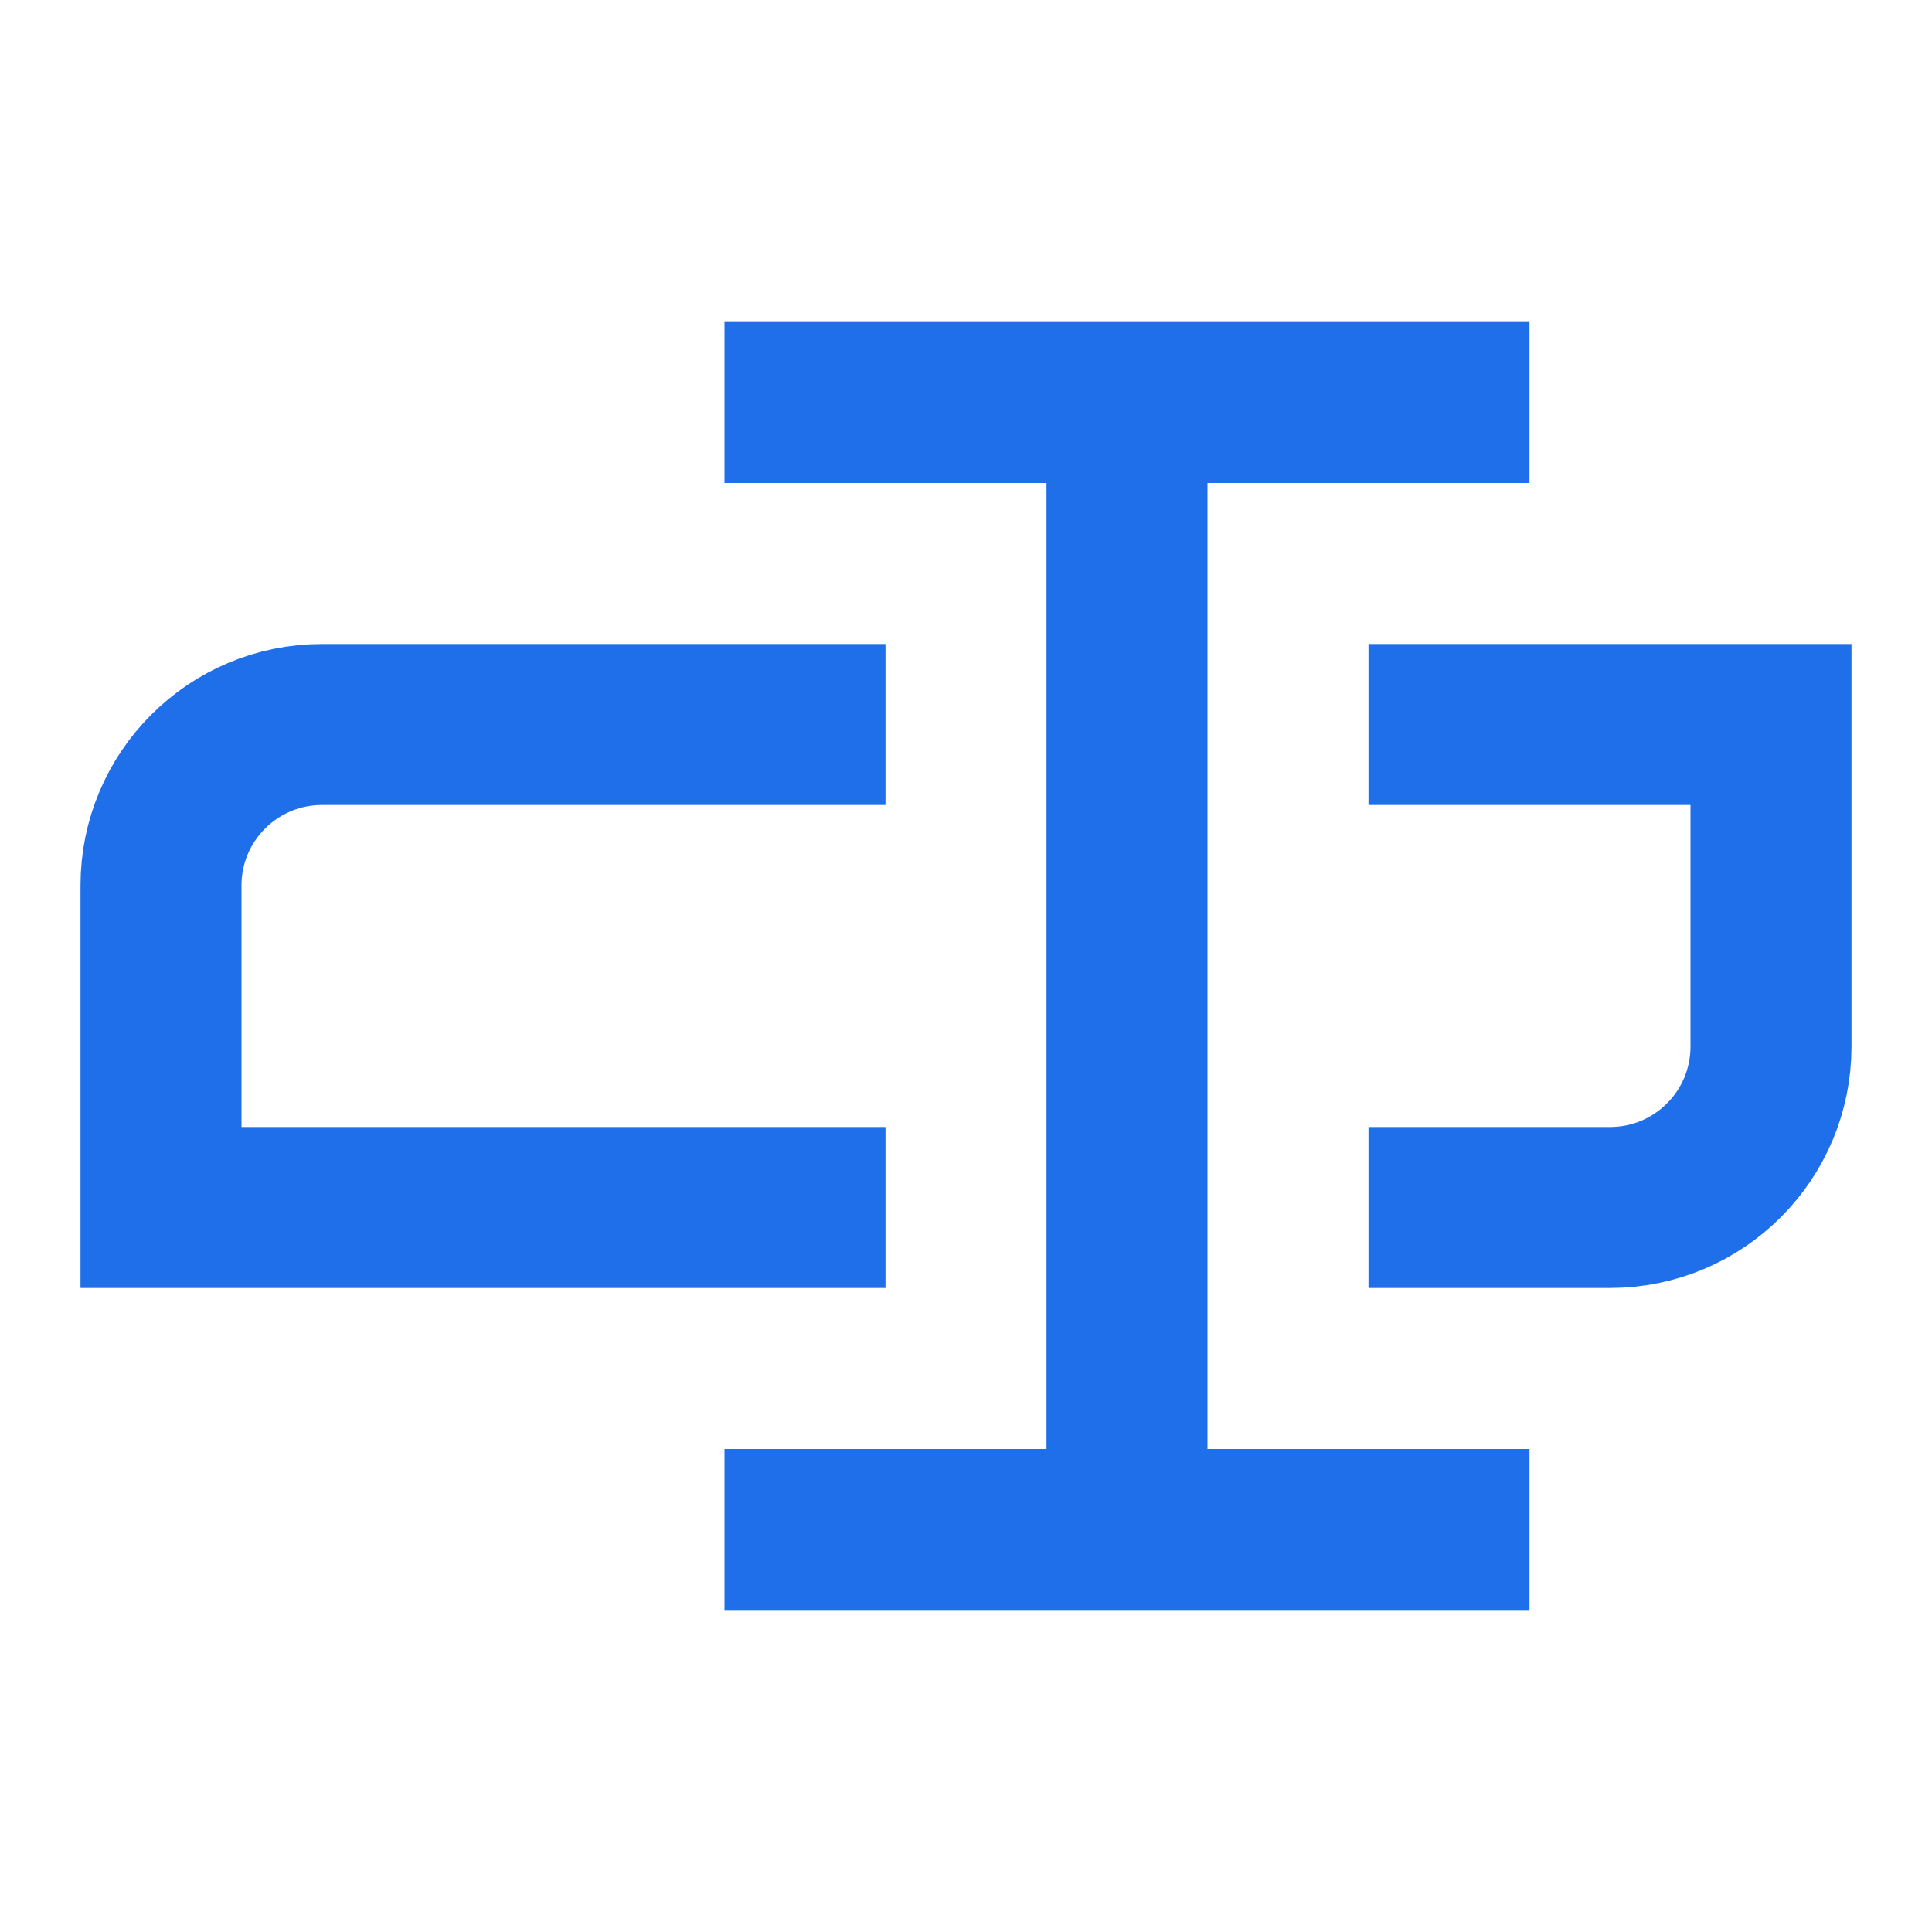 <?xml version="1.0" encoding="utf-8"?>
<svg width="800px" height="800px" viewBox="0 0 24 24" fill="none" xmlns="http://www.w3.org/2000/svg">
    <path d="M9 5H14M14 5H19M14 5V19M9 19H14M14 19H19" stroke="#1f6feb" stroke-width="2"/>
    <path d="M11 9H4C2.895 9 2 9.895 2 11V15H11" stroke="#1f6feb" stroke-width="2"/>
    <path d="M17 15H20C21.105 15 22 14.105 22 13V9H17" stroke="#1f6feb" stroke-width="2"/>
</svg>